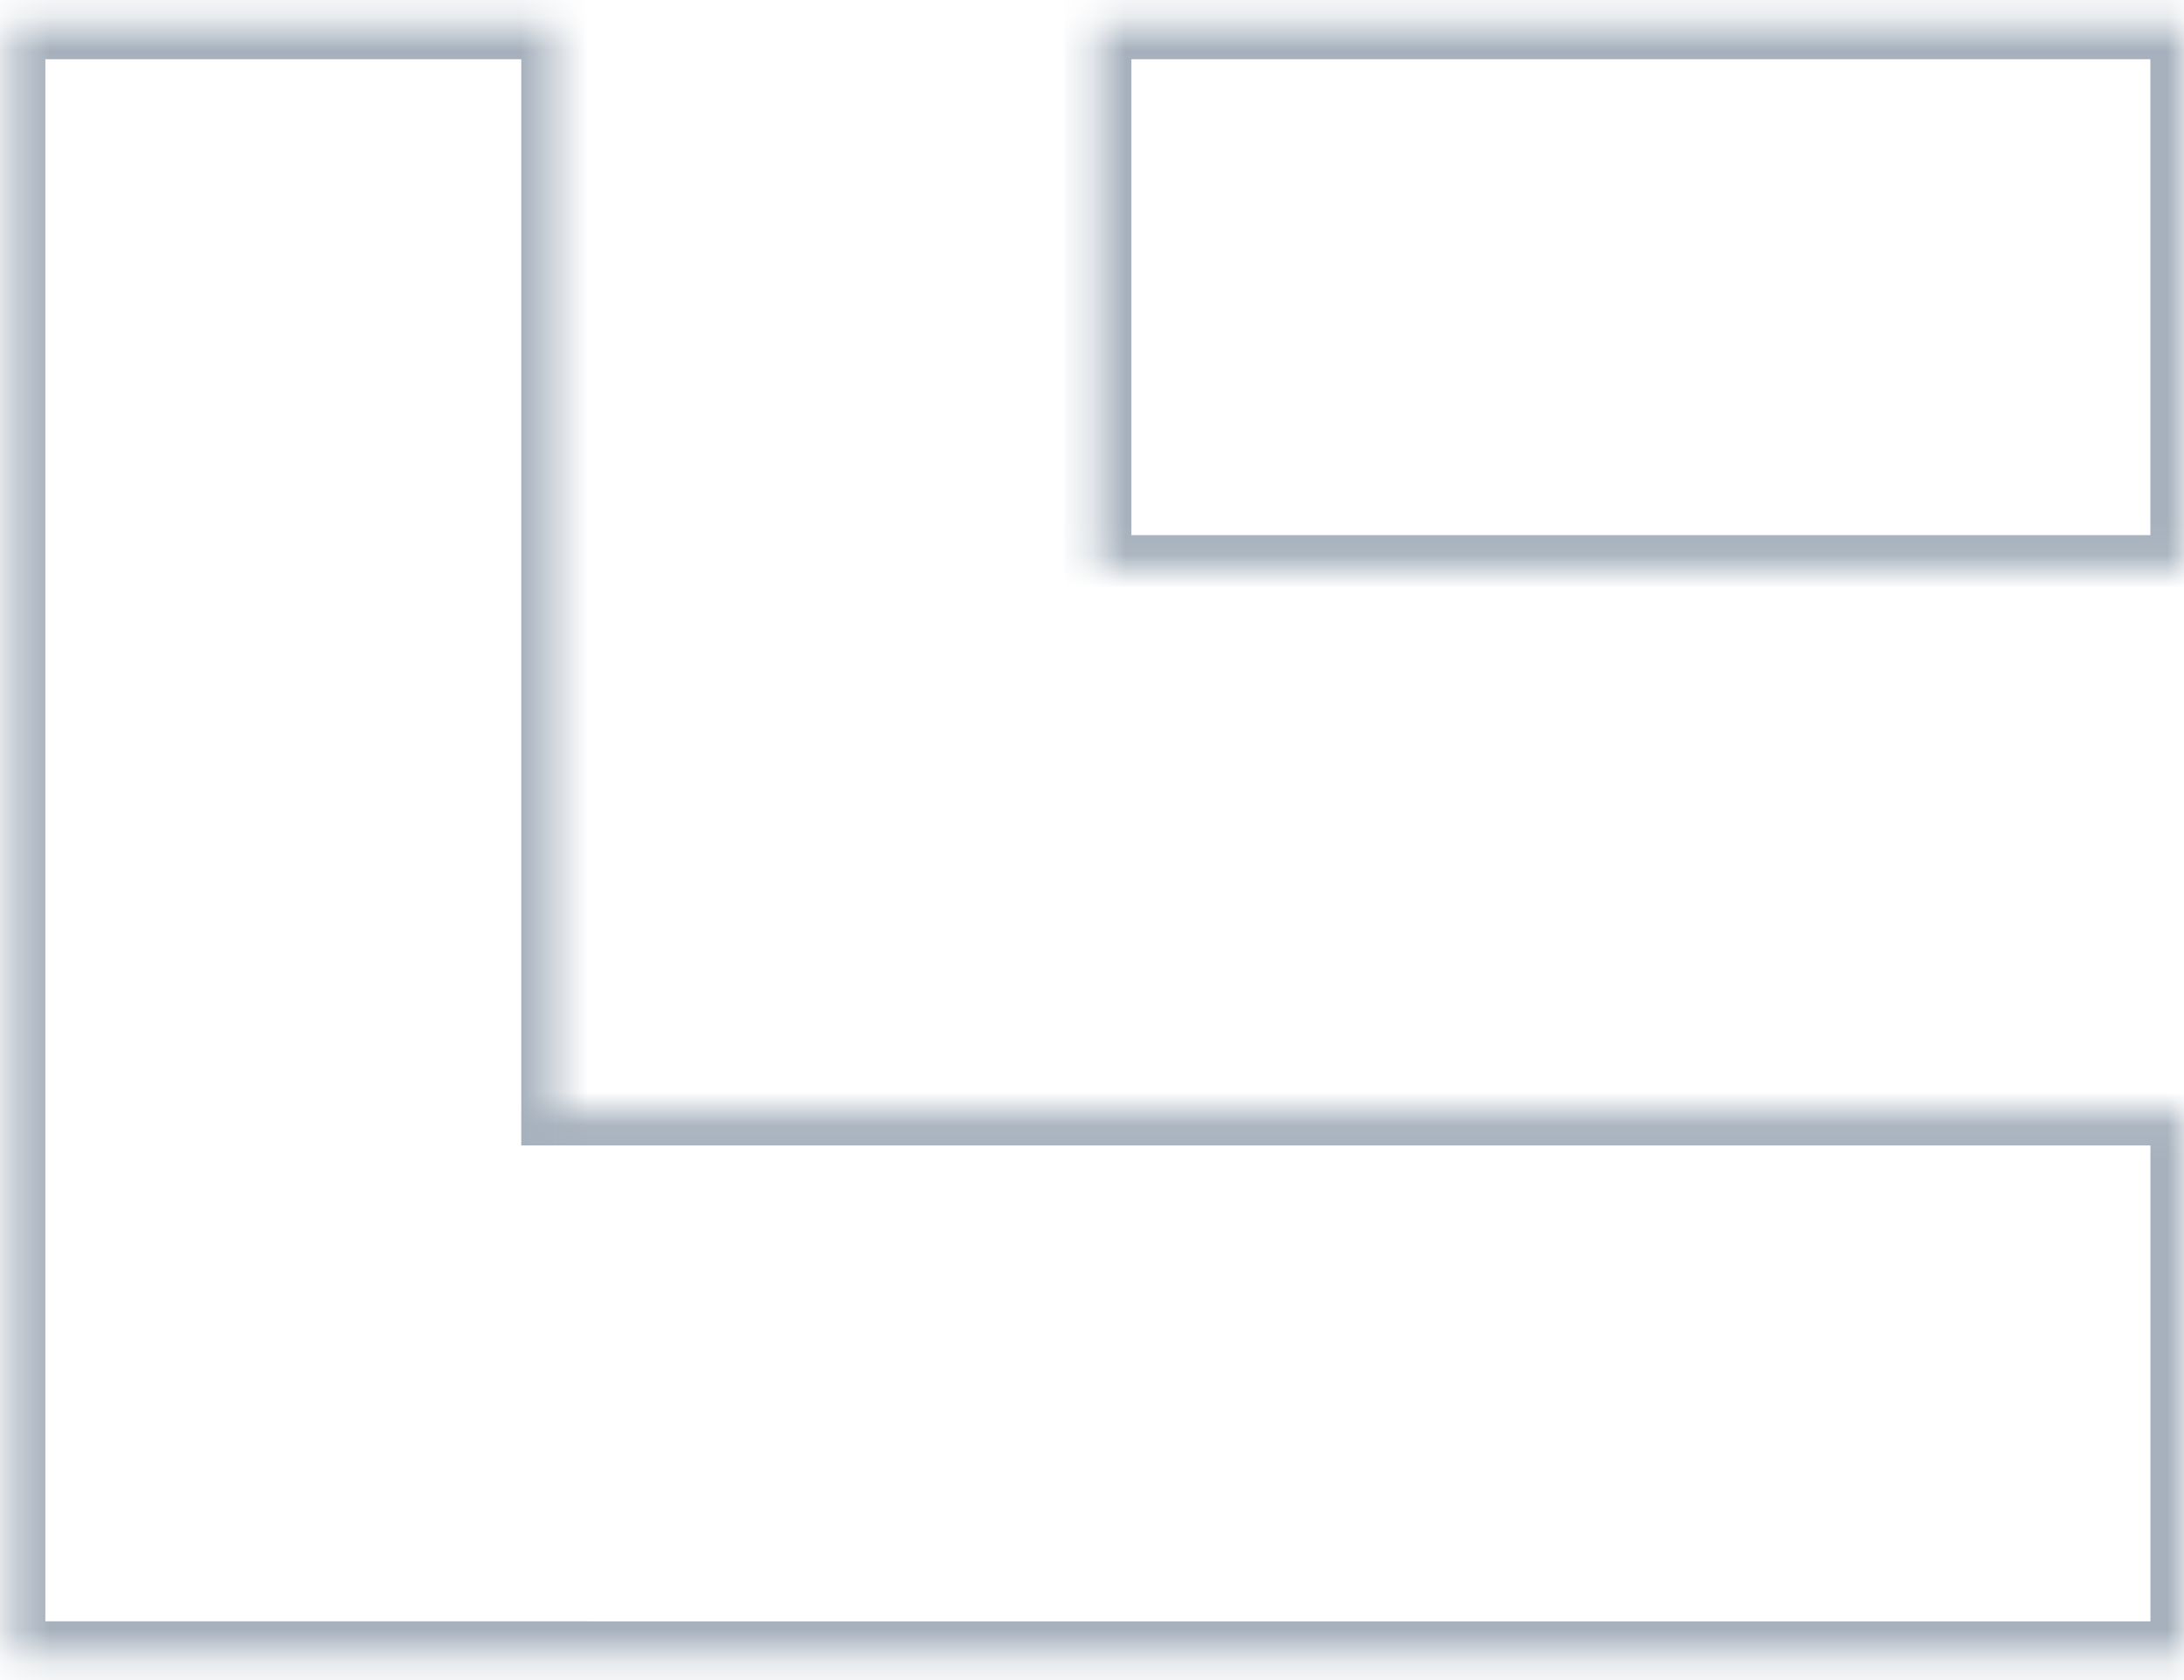 <svg width="65" height="50" fill="none" xmlns="http://www.w3.org/2000/svg"><mask id="path-1-inside-1" fill="#fff"><path fill-rule="evenodd" clip-rule="evenodd" d="M.35.763h16.163v32.326H65v16.163H16.513v-.001H.35V.763zm32.323 0v16.163H65V.763H32.673z"/></mask><path d="M16.513.763h1v-1h-1v1zM.35.763v-1h-1v1h1zm16.163 32.326h-1v1h1v-1zm48.487 0h1v-1h-1v1zm0 16.163v1h1v-1h-1zm-48.488 0h-1v1h1v-1zm0-.001h1v-1h-1v1zm-16.162 0h-1v1h1v-1zm32.323-32.325h-1v1h1v-1zm0-16.163v-1h-1v1h1zM65 16.926v1h1v-1h-1zM65 .763h1v-1h-1v1zm-48.486-1H.35v2h16.163v-2zm1 33.326V.763h-2v32.326h2zm47.487-1H16.514v2H65v-2zm1 17.163V33.089h-2v16.163h2zm-49.488 1h48.489v-2h-48.49v2zm-1-1.001h2-2zm-15.162 1h16.162v-2H.35v2zM-.65.763V49.25h2V.763h-2zm34.323 16.163V.763h-2v16.163h2zm31.326-1H32.673v2H65v-2zm-1-15.163v16.163h2V.763h-2zm-31.326 1H65v-2H32.673v2z" fill="#A6B1BD" mask="url(#path-1-inside-1)"/></svg>